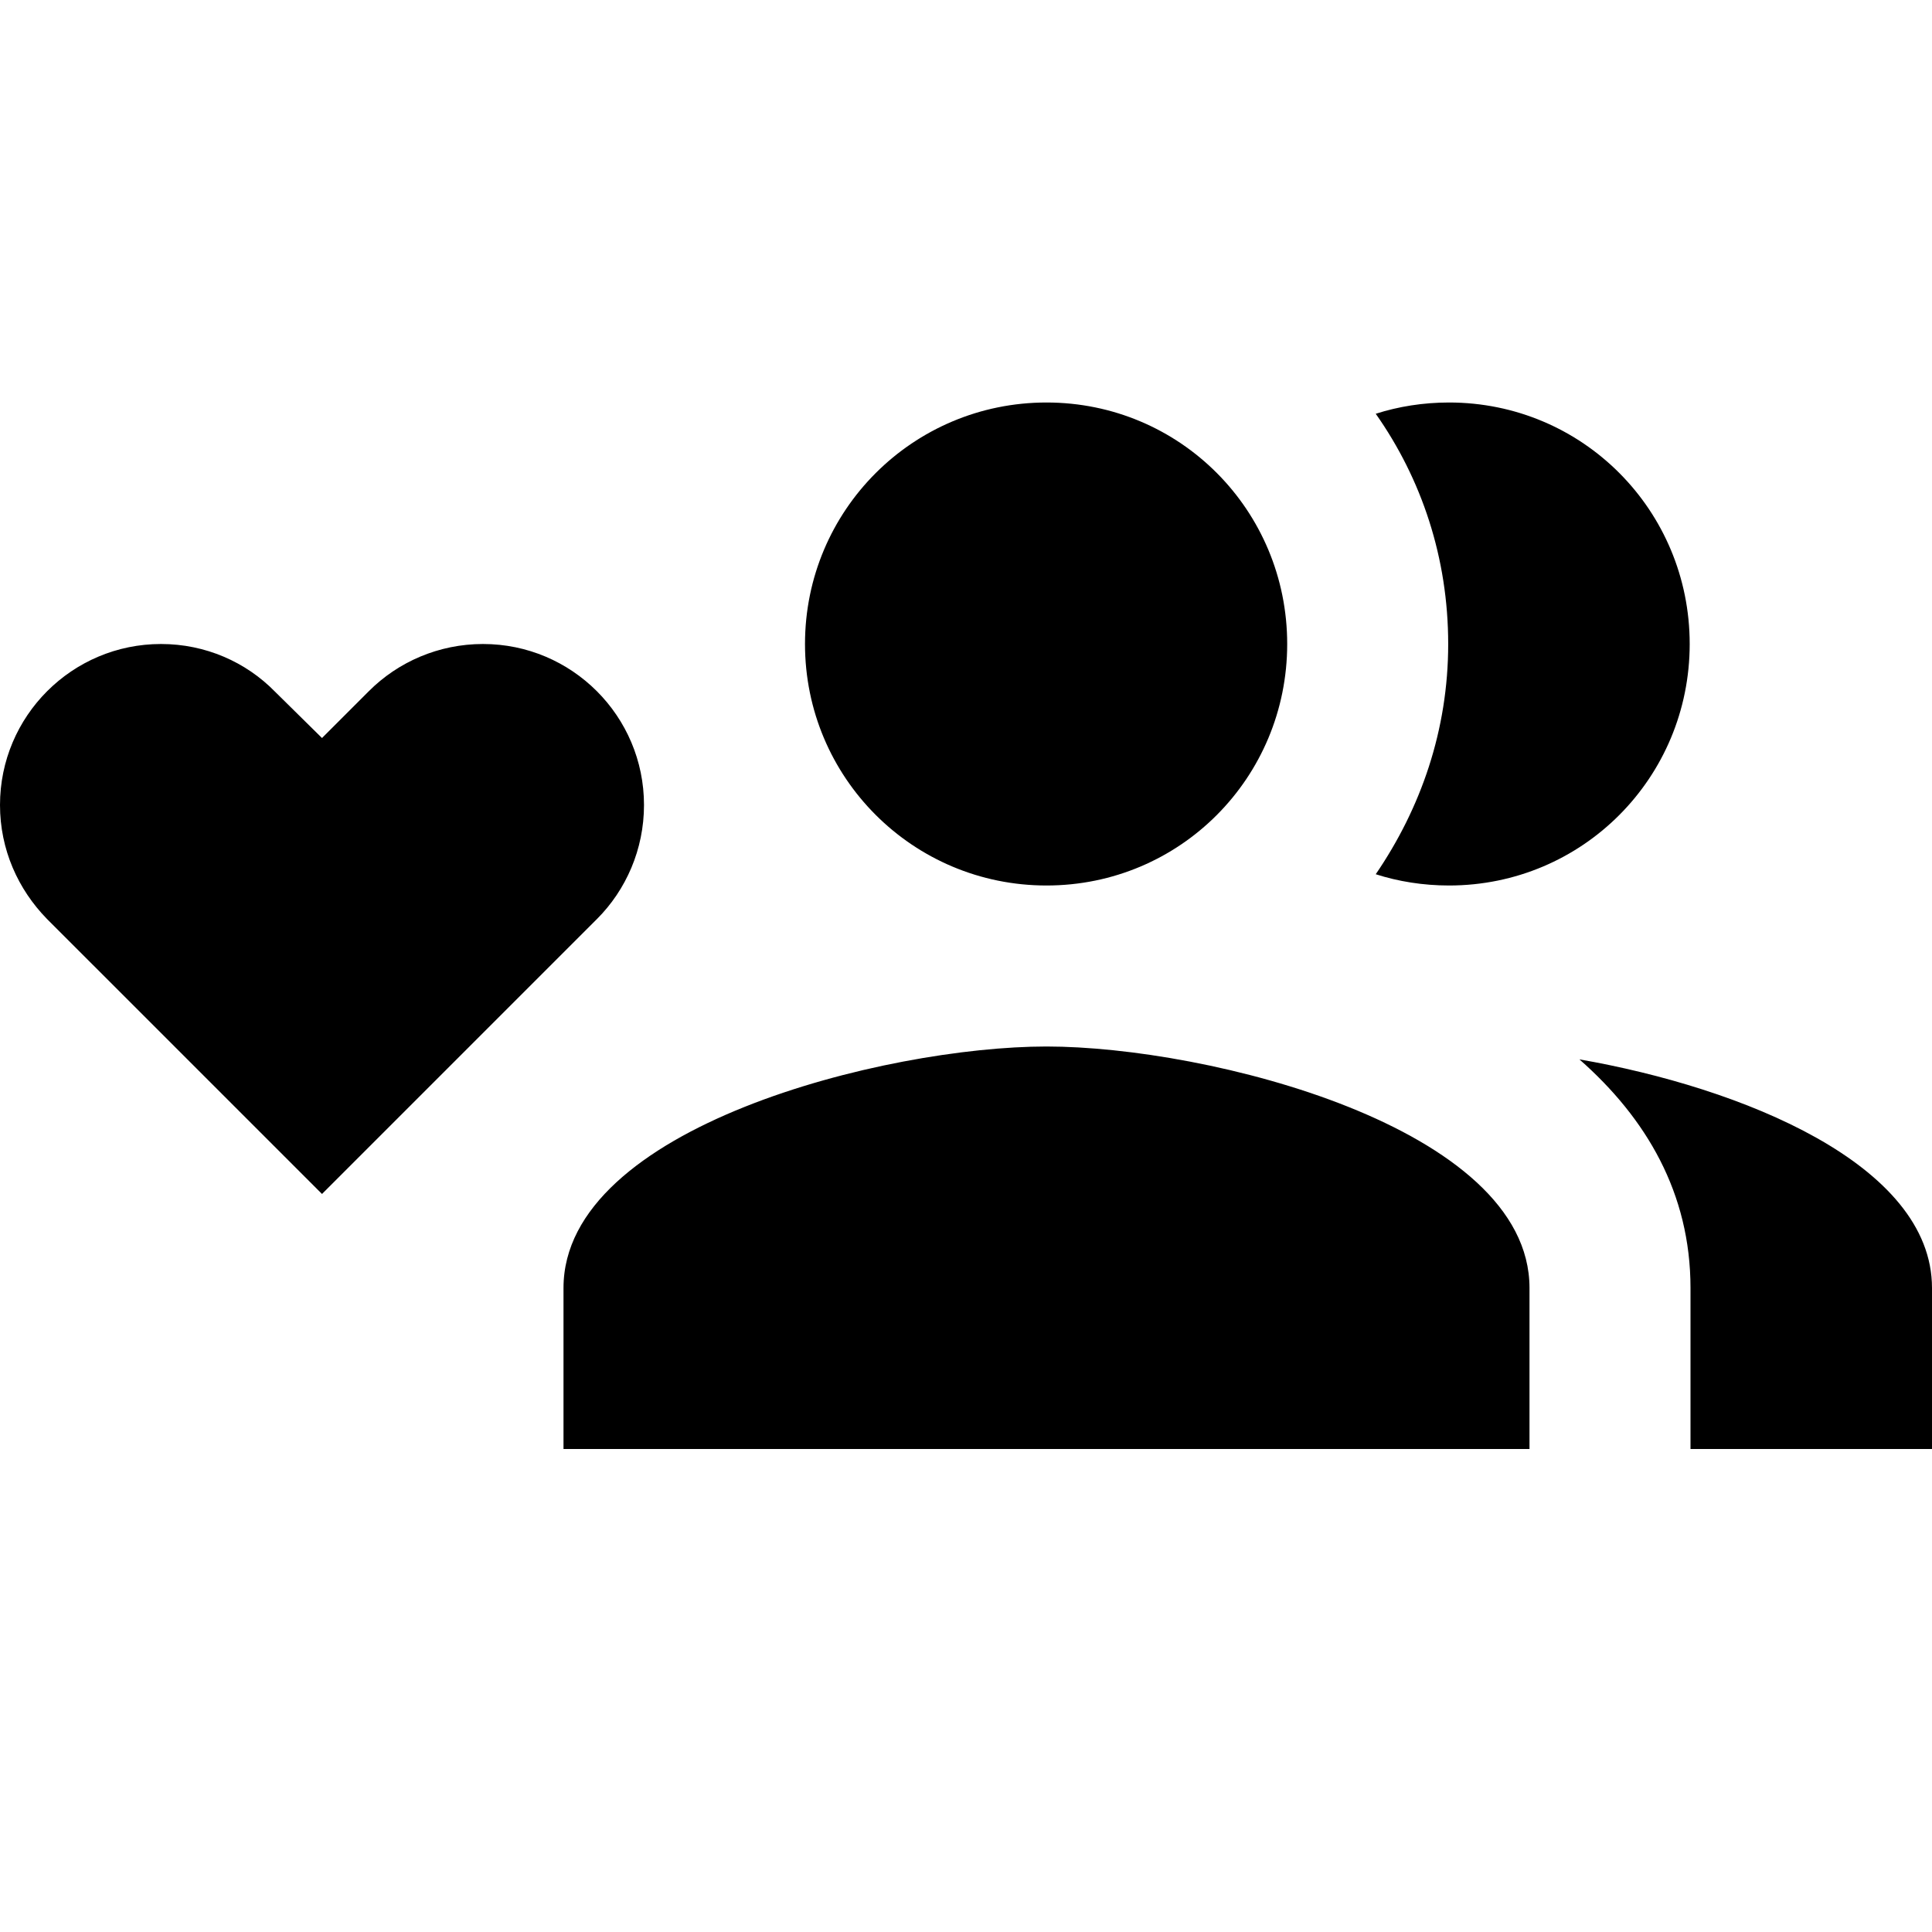 <?xml version="1.0" encoding="UTF-8"?>
<svg width="24px" height="24px" viewBox="0 0 24 24" version="1.1" xmlns="http://www.w3.org/2000/svg" xmlns:xlink="http://www.w3.org/1999/xlink">
    <title>icon-couple-friendly</title>
    <g id="Icon" stroke="none" stroke-width="1" fill="none" fill-rule="evenodd">
        <g id="icon-couple-friendly">
            <polygon id="Path" points="0 0 24 0 24 24 0 24"></polygon>
            <path d="M18,11 C19.66,11 20.99,9.66 20.99,8 C20.99,6.34 19.66,5 18,5 C17.68,5 17.37,5.05 17.09,5.14 C17.66,5.95 17.99,6.93 17.99,8 C17.99,9.07 17.65,10.04 17.09,10.86 C17.37,10.95 17.68,11 18,11 Z M13,11 C14.66,11 15.99,9.66 15.99,8 C15.99,6.34 14.66,5 13,5 C11.34,5 10,6.34 10,8 C10,9.66 11.34,11 13,11 Z M19.62,13.16 C20.45,13.89 21,14.82 21,16 L21,18 L24,18 L24,16 C24,14.46 21.63,13.51 19.62,13.16 Z M13,13 C15,13 19,14 19,16 L19,16 L19,18 L7,18 L7,16 C7,14 11,13 13,13 Z M6,8 C7.104,8 8,8.896 8,10 C8,10.552 7.776,11.056 7.416,11.416 L4,14.832 L0.584,11.416 C0.224,11.048 0,10.552 0,10 C0,8.896 0.896,8 2,8 C2.552,8 3.056,8.224 3.416,8.592 L4,9.168 L4.584,8.584 C4.944,8.224 5.448,8 6,8 Z" id="Shape" fill="#000000" fill-rule="nonzero"></path>
        </g>
    </g>
</svg>